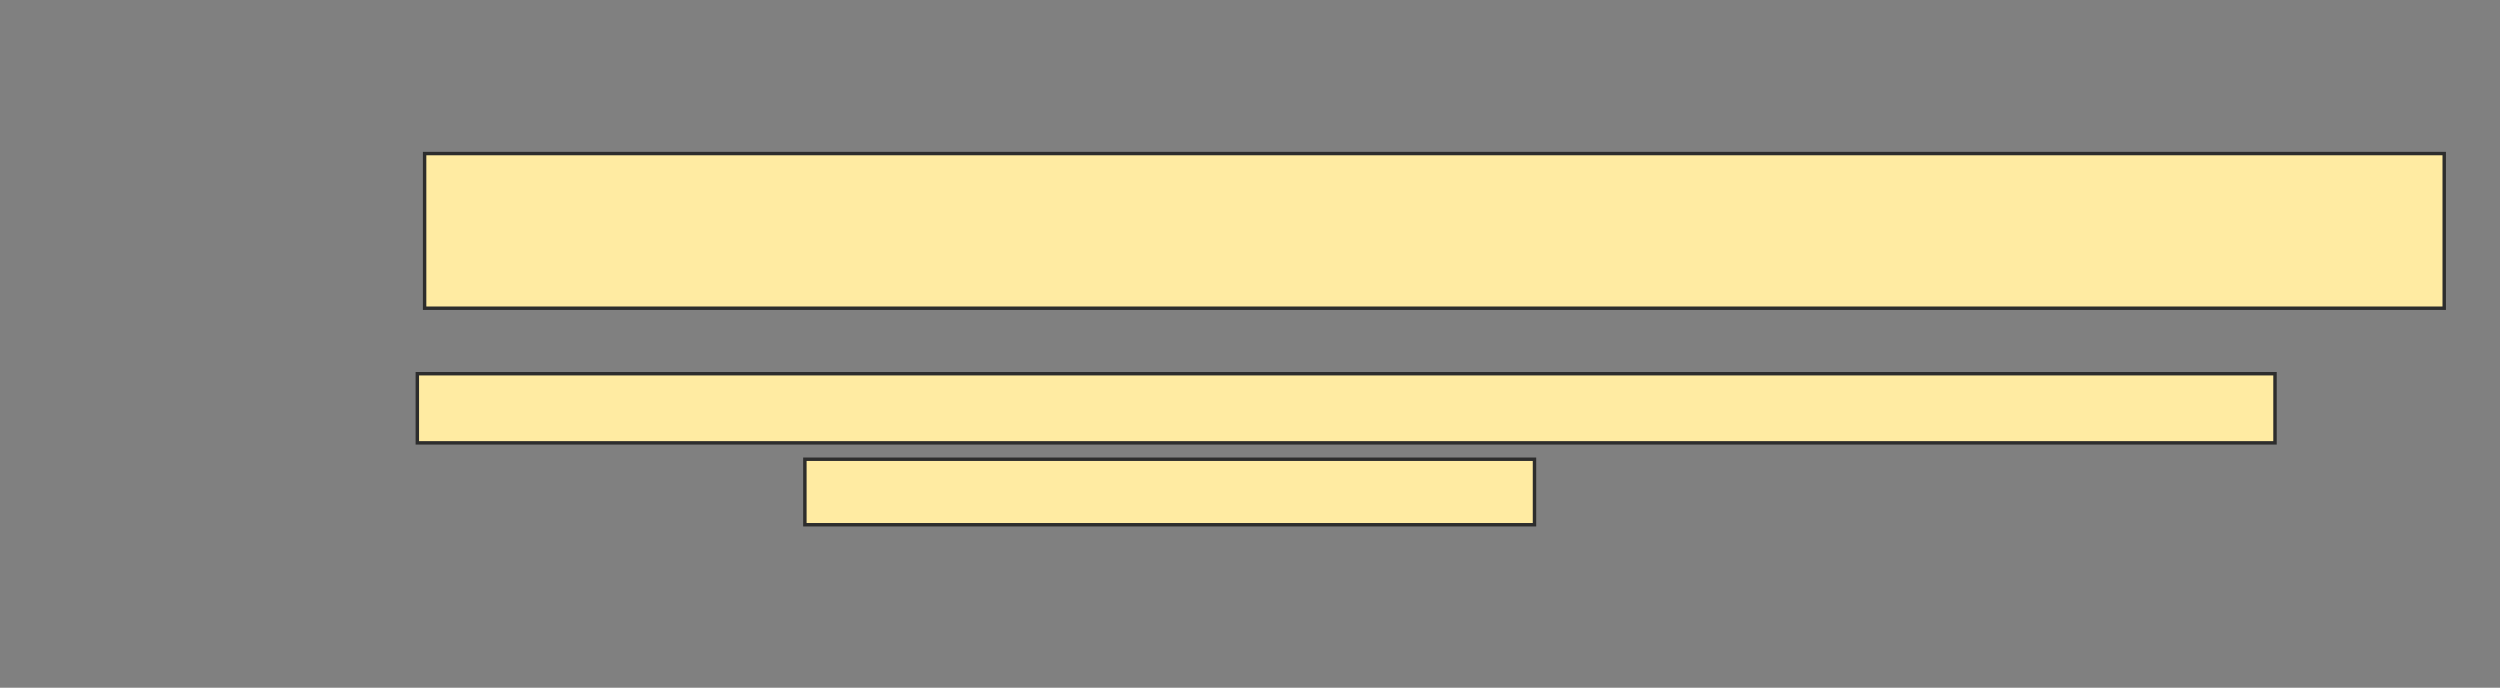 <svg xmlns="http://www.w3.org/2000/svg" width="727" height="200">
 <rect width="100%" height="100%" fill="#808080" stroke="none"/>
 <!-- Created with Image Occlusion Enhanced -->
 <g>
  <title>Labels</title>
 </g>
 <g>
  <title>Masks</title>
  <rect id="6fa0b1c30b2048d2aa82467ac51dc423-ao-1" height="44.974" width="587.302" y="44.656" x="123.476" stroke="#2D2D2D" fill="#FFEBA2"/>
  <g id="6fa0b1c30b2048d2aa82467ac51dc423-ao-2">
   <rect height="20.106" width="540.212" y="108.677" x="121.36" stroke="#2D2D2D" fill="#FFEBA2"/>
   <rect height="19.048" width="212.169" y="133.545" x="234.058" stroke="#2D2D2D" fill="#FFEBA2"/>
  </g>
  
 </g>
</svg>